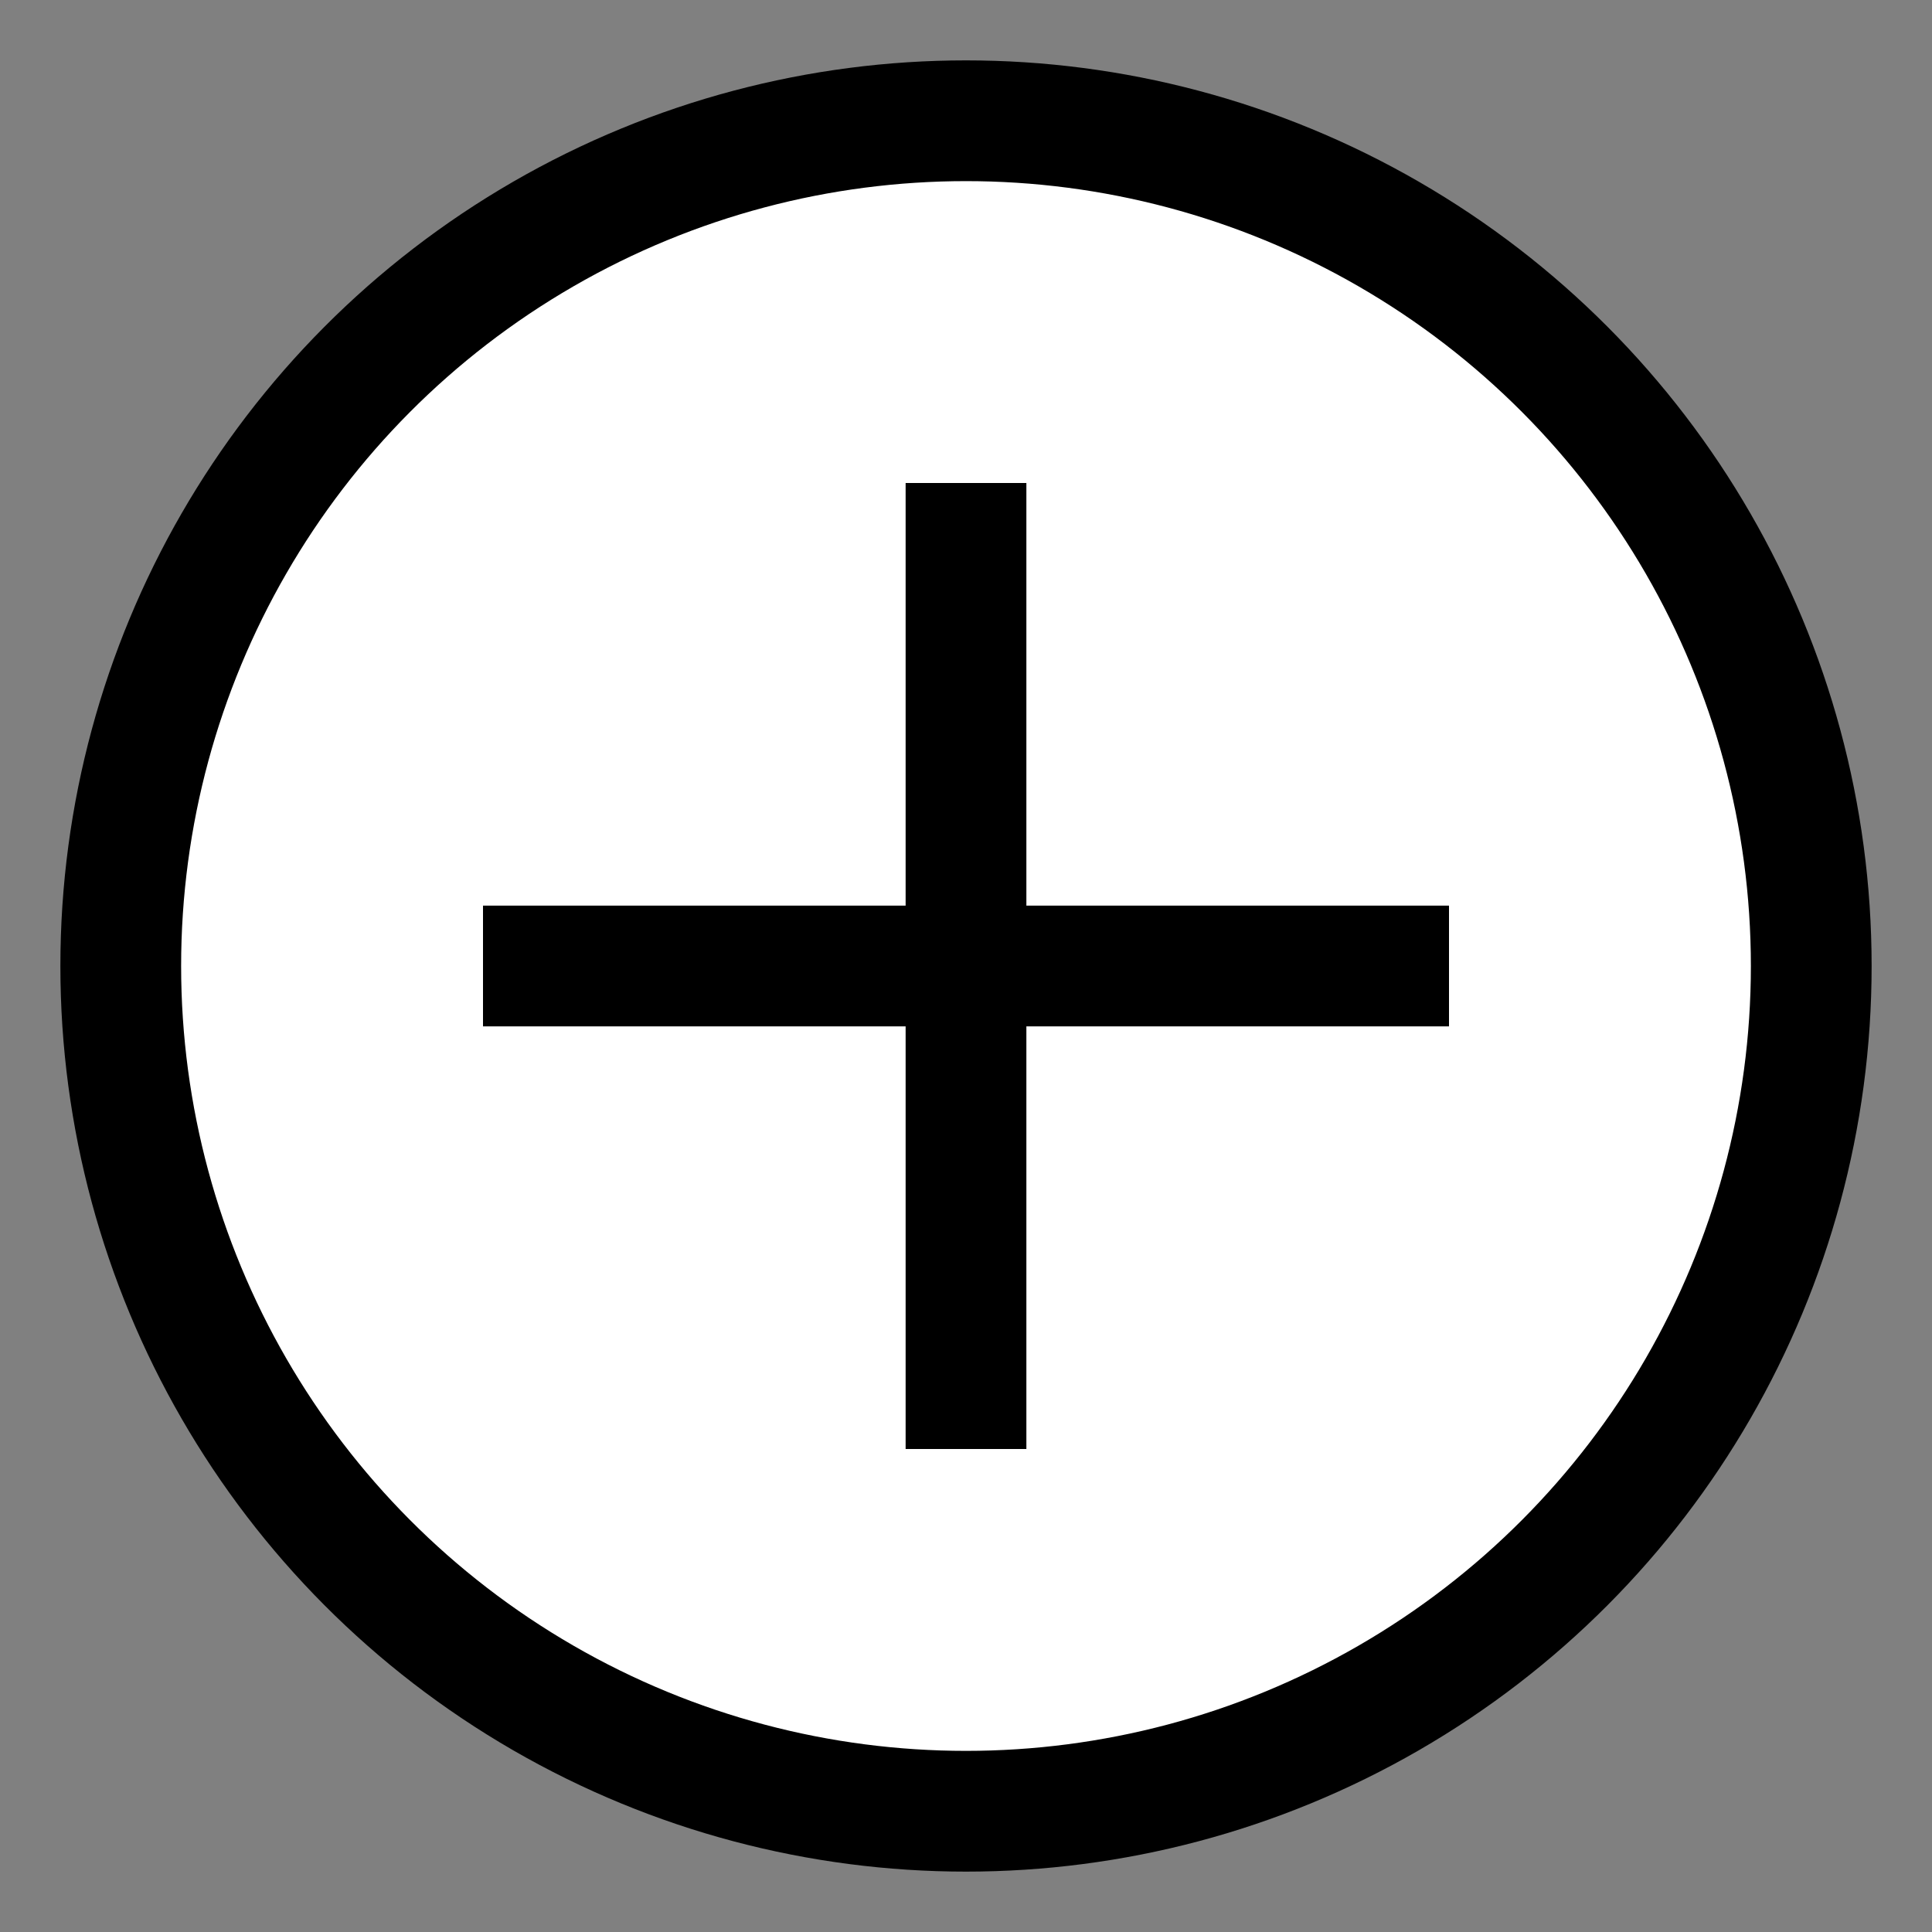 <svg width="40" height="40" viewBox="0 0 64 64" xmlns="http://www.w3.org/2000/svg">
  <rect x="0" y="0" width="64" height="64" fill="#808080" stroke="none"/>
  <circle cx="32" cy="32" r="28" stroke="black" stroke-width="4" fill="white"></circle>
  <path d="M16 32h32" stroke="black" stroke-width="4"></path>
  <path d="M32 16v32" stroke="black" stroke-width="4"></path>
</svg>

